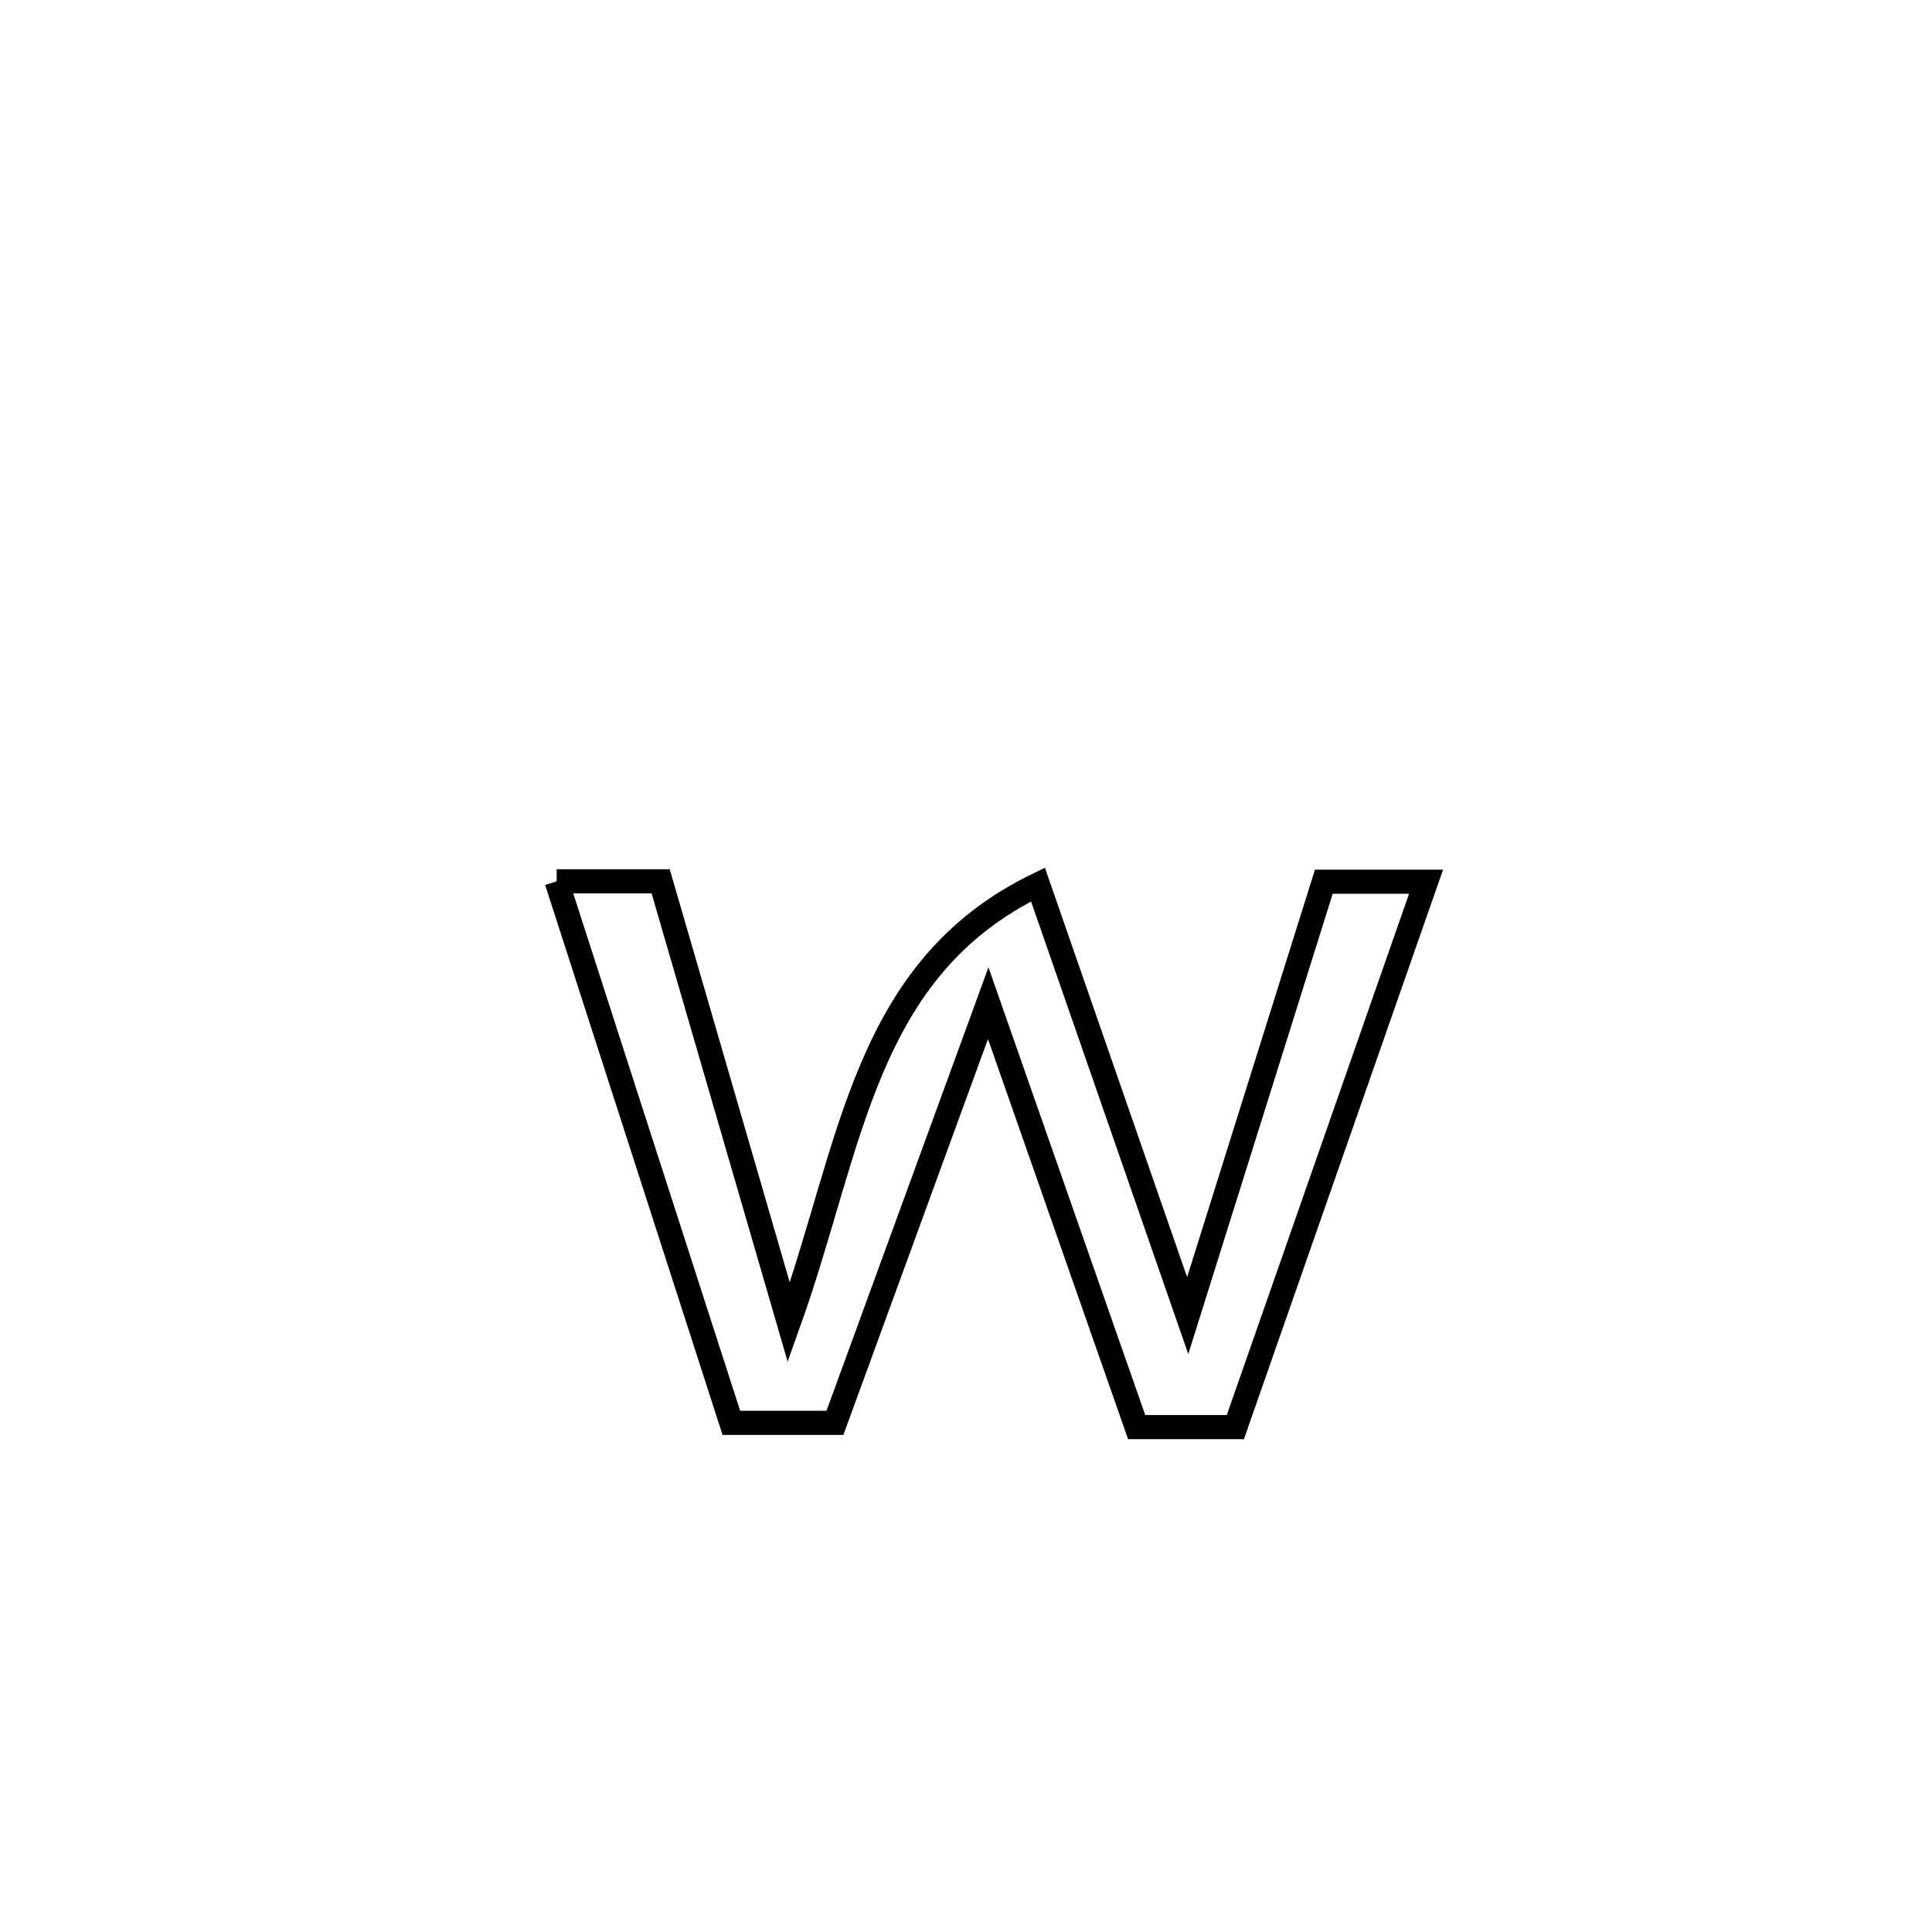 <svg xmlns="http://www.w3.org/2000/svg" viewBox="0.0 0.0 24.0 24.0" height="200px" width="200px"><path fill="none" stroke="black" stroke-width=".3" stroke-opacity="1.0"  filling="0" d="M6.915 10.948 L6.915 10.948 C7.346 10.948 7.776 10.948 8.207 10.948 L8.207 10.948 C8.737 12.775 9.268 14.602 9.799 16.428 L9.799 16.428 C10.587 14.222 10.727 12.038 12.894 10.988 L12.894 10.988 C13.514 12.773 14.134 14.558 14.754 16.343 L14.754 16.343 C15.318 14.546 15.882 12.75 16.445 10.953 L16.445 10.953 C16.869 10.953 17.292 10.953 17.715 10.953 L17.715 10.953 C16.925 13.211 16.136 15.47 15.346 17.728 L15.346 17.728 C14.937 17.728 14.528 17.728 14.12 17.728 L14.12 17.728 C13.505 15.973 12.89 14.217 12.276 12.462 L12.276 12.462 C11.641 14.2 11.007 15.937 10.372 17.675 L10.372 17.675 C9.943 17.675 9.514 17.675 9.085 17.675 L9.085 17.675 C8.362 15.433 7.639 13.191 6.915 10.948 L6.915 10.948"></path></svg>